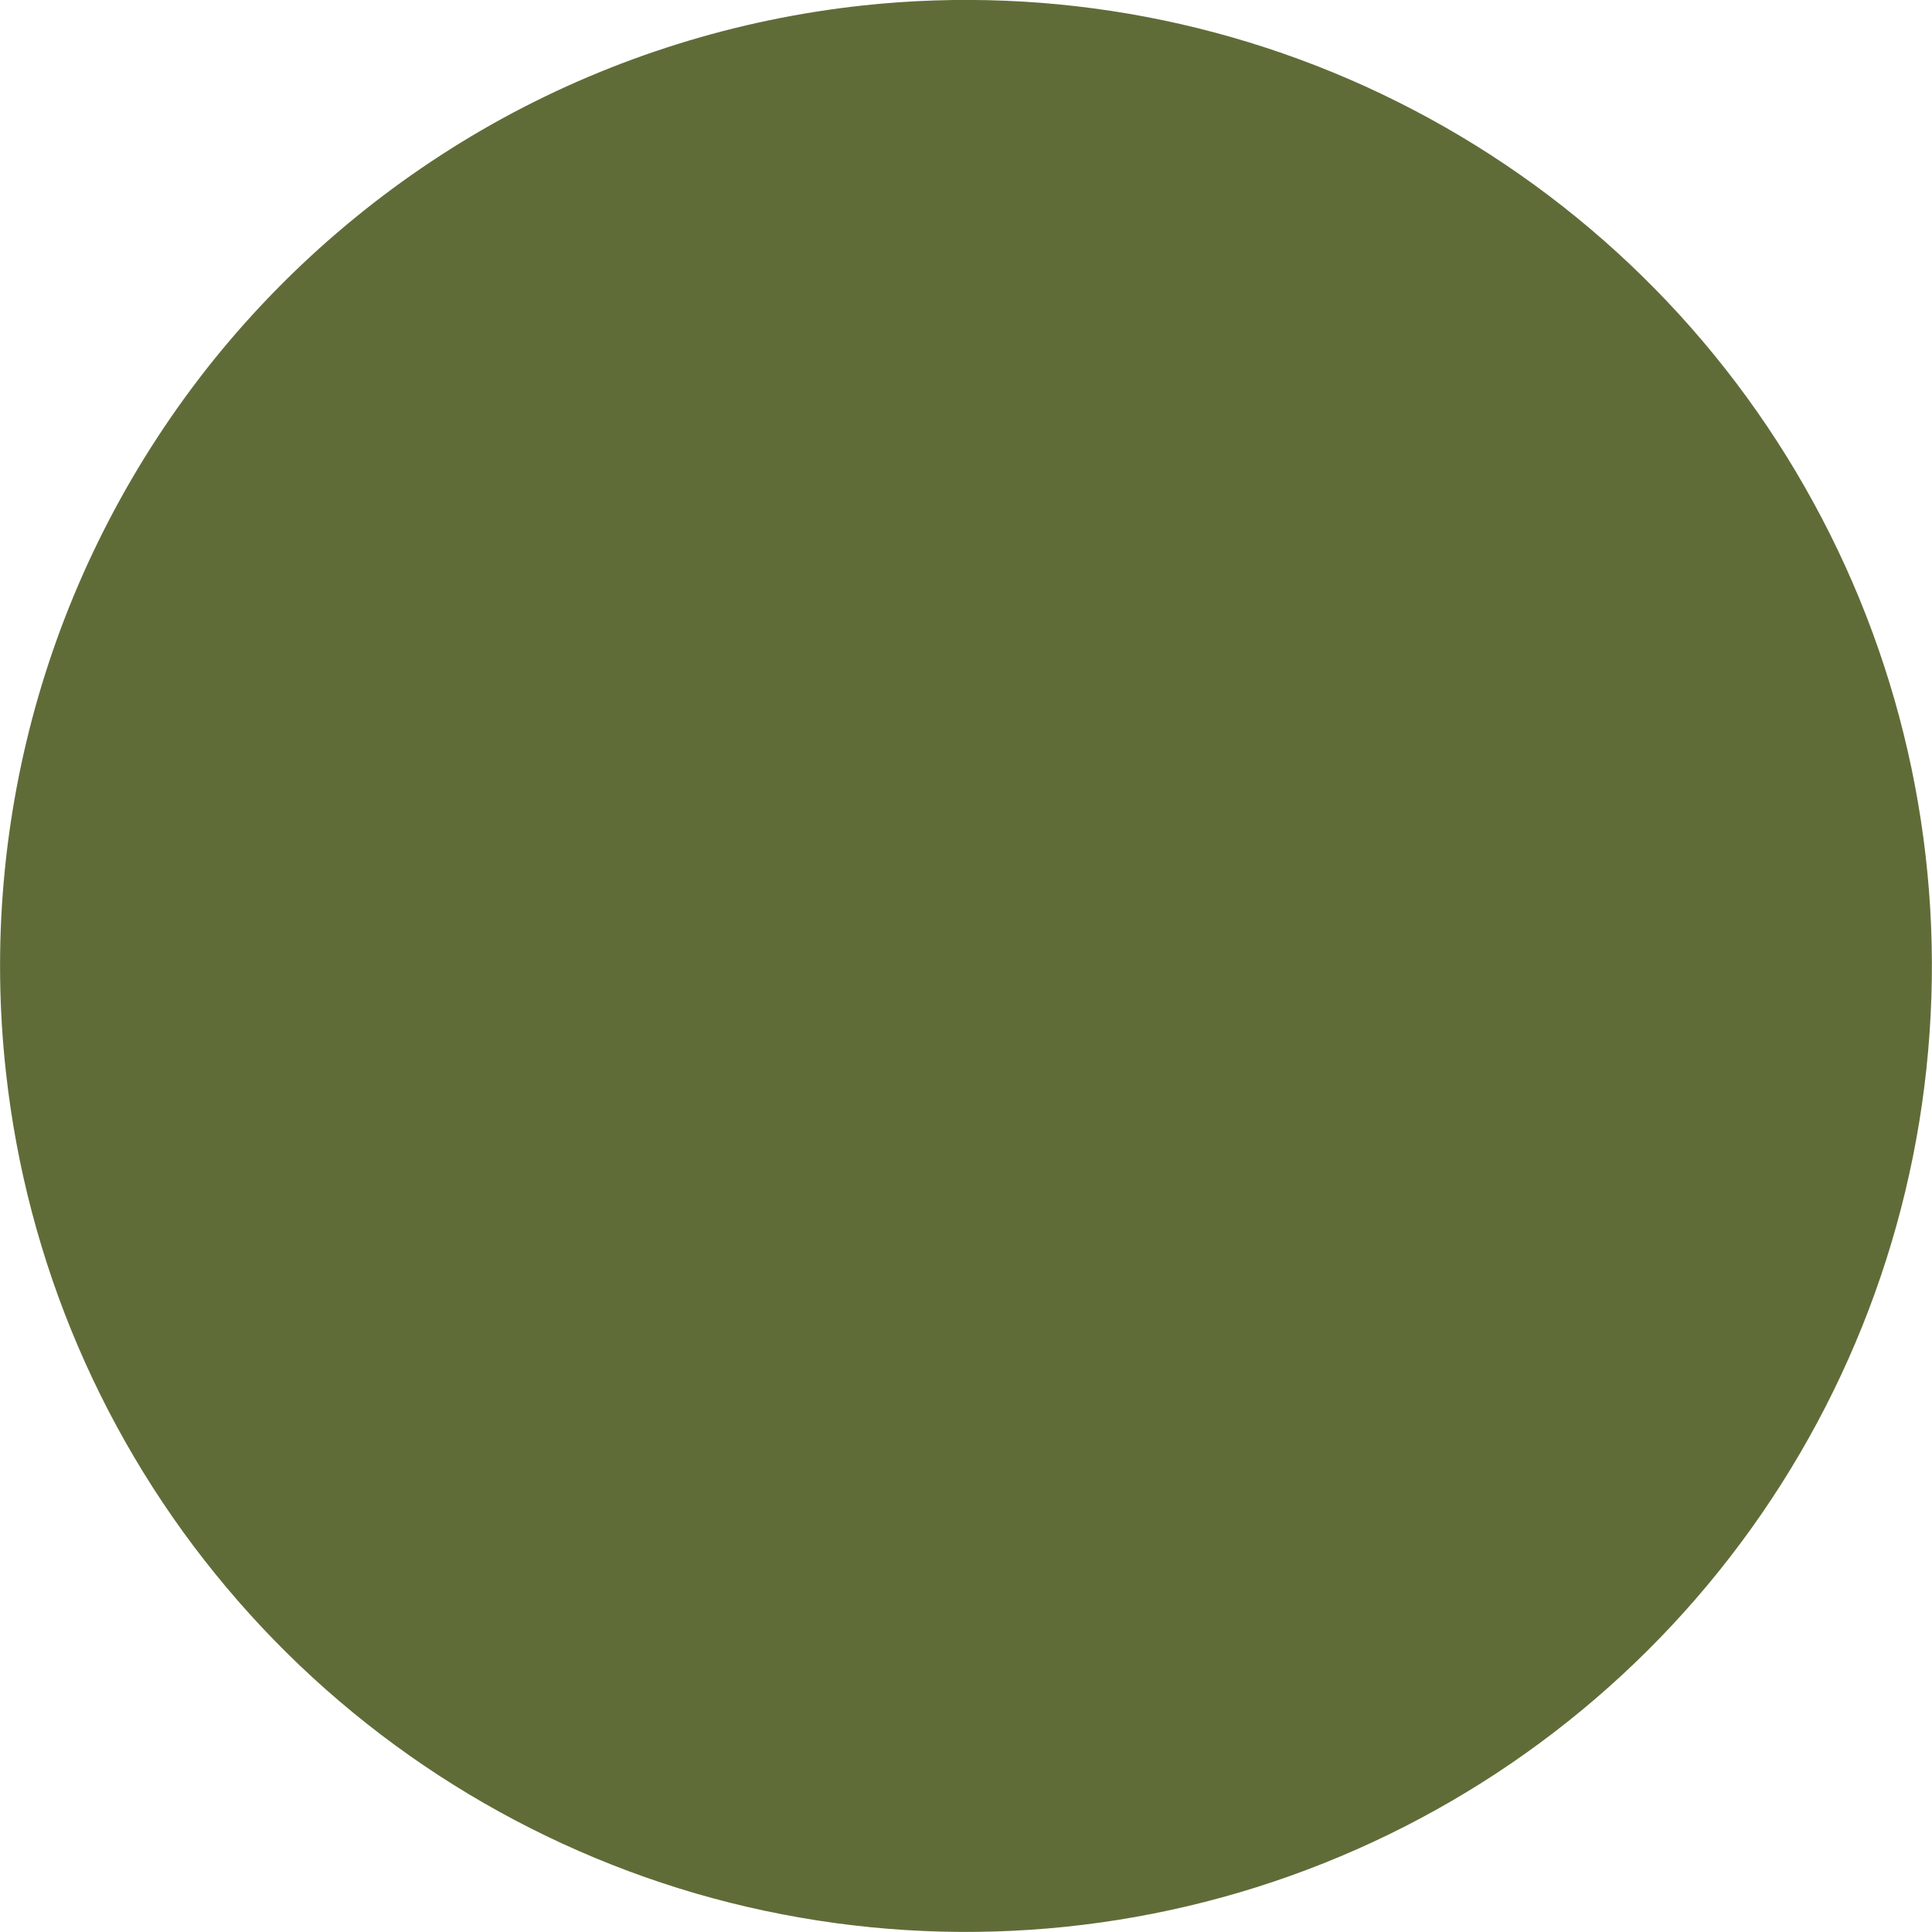 <svg width="11" height="11" viewBox="0 0 11 11" fill="none" xmlns="http://www.w3.org/2000/svg">
<path d="M0.034 6.106C0.153 7.186 0.59 8.207 1.29 9.039C1.989 9.871 2.92 10.477 3.963 10.781C5.007 11.084 6.117 11.072 7.154 10.745C8.19 10.418 9.107 9.792 9.788 8.944C10.468 8.097 10.883 7.067 10.978 5.984C11.074 4.902 10.847 3.815 10.325 2.861C9.804 1.907 9.012 1.13 8.048 0.626C7.085 0.122 5.994 -0.085 4.914 0.031C4.194 0.109 3.496 0.327 2.861 0.674C2.226 1.022 1.666 1.491 1.212 2.055C0.759 2.62 0.421 3.268 0.219 3.963C0.017 4.658 -0.046 5.387 0.034 6.106Z" fill="#606C38"/>
</svg>
